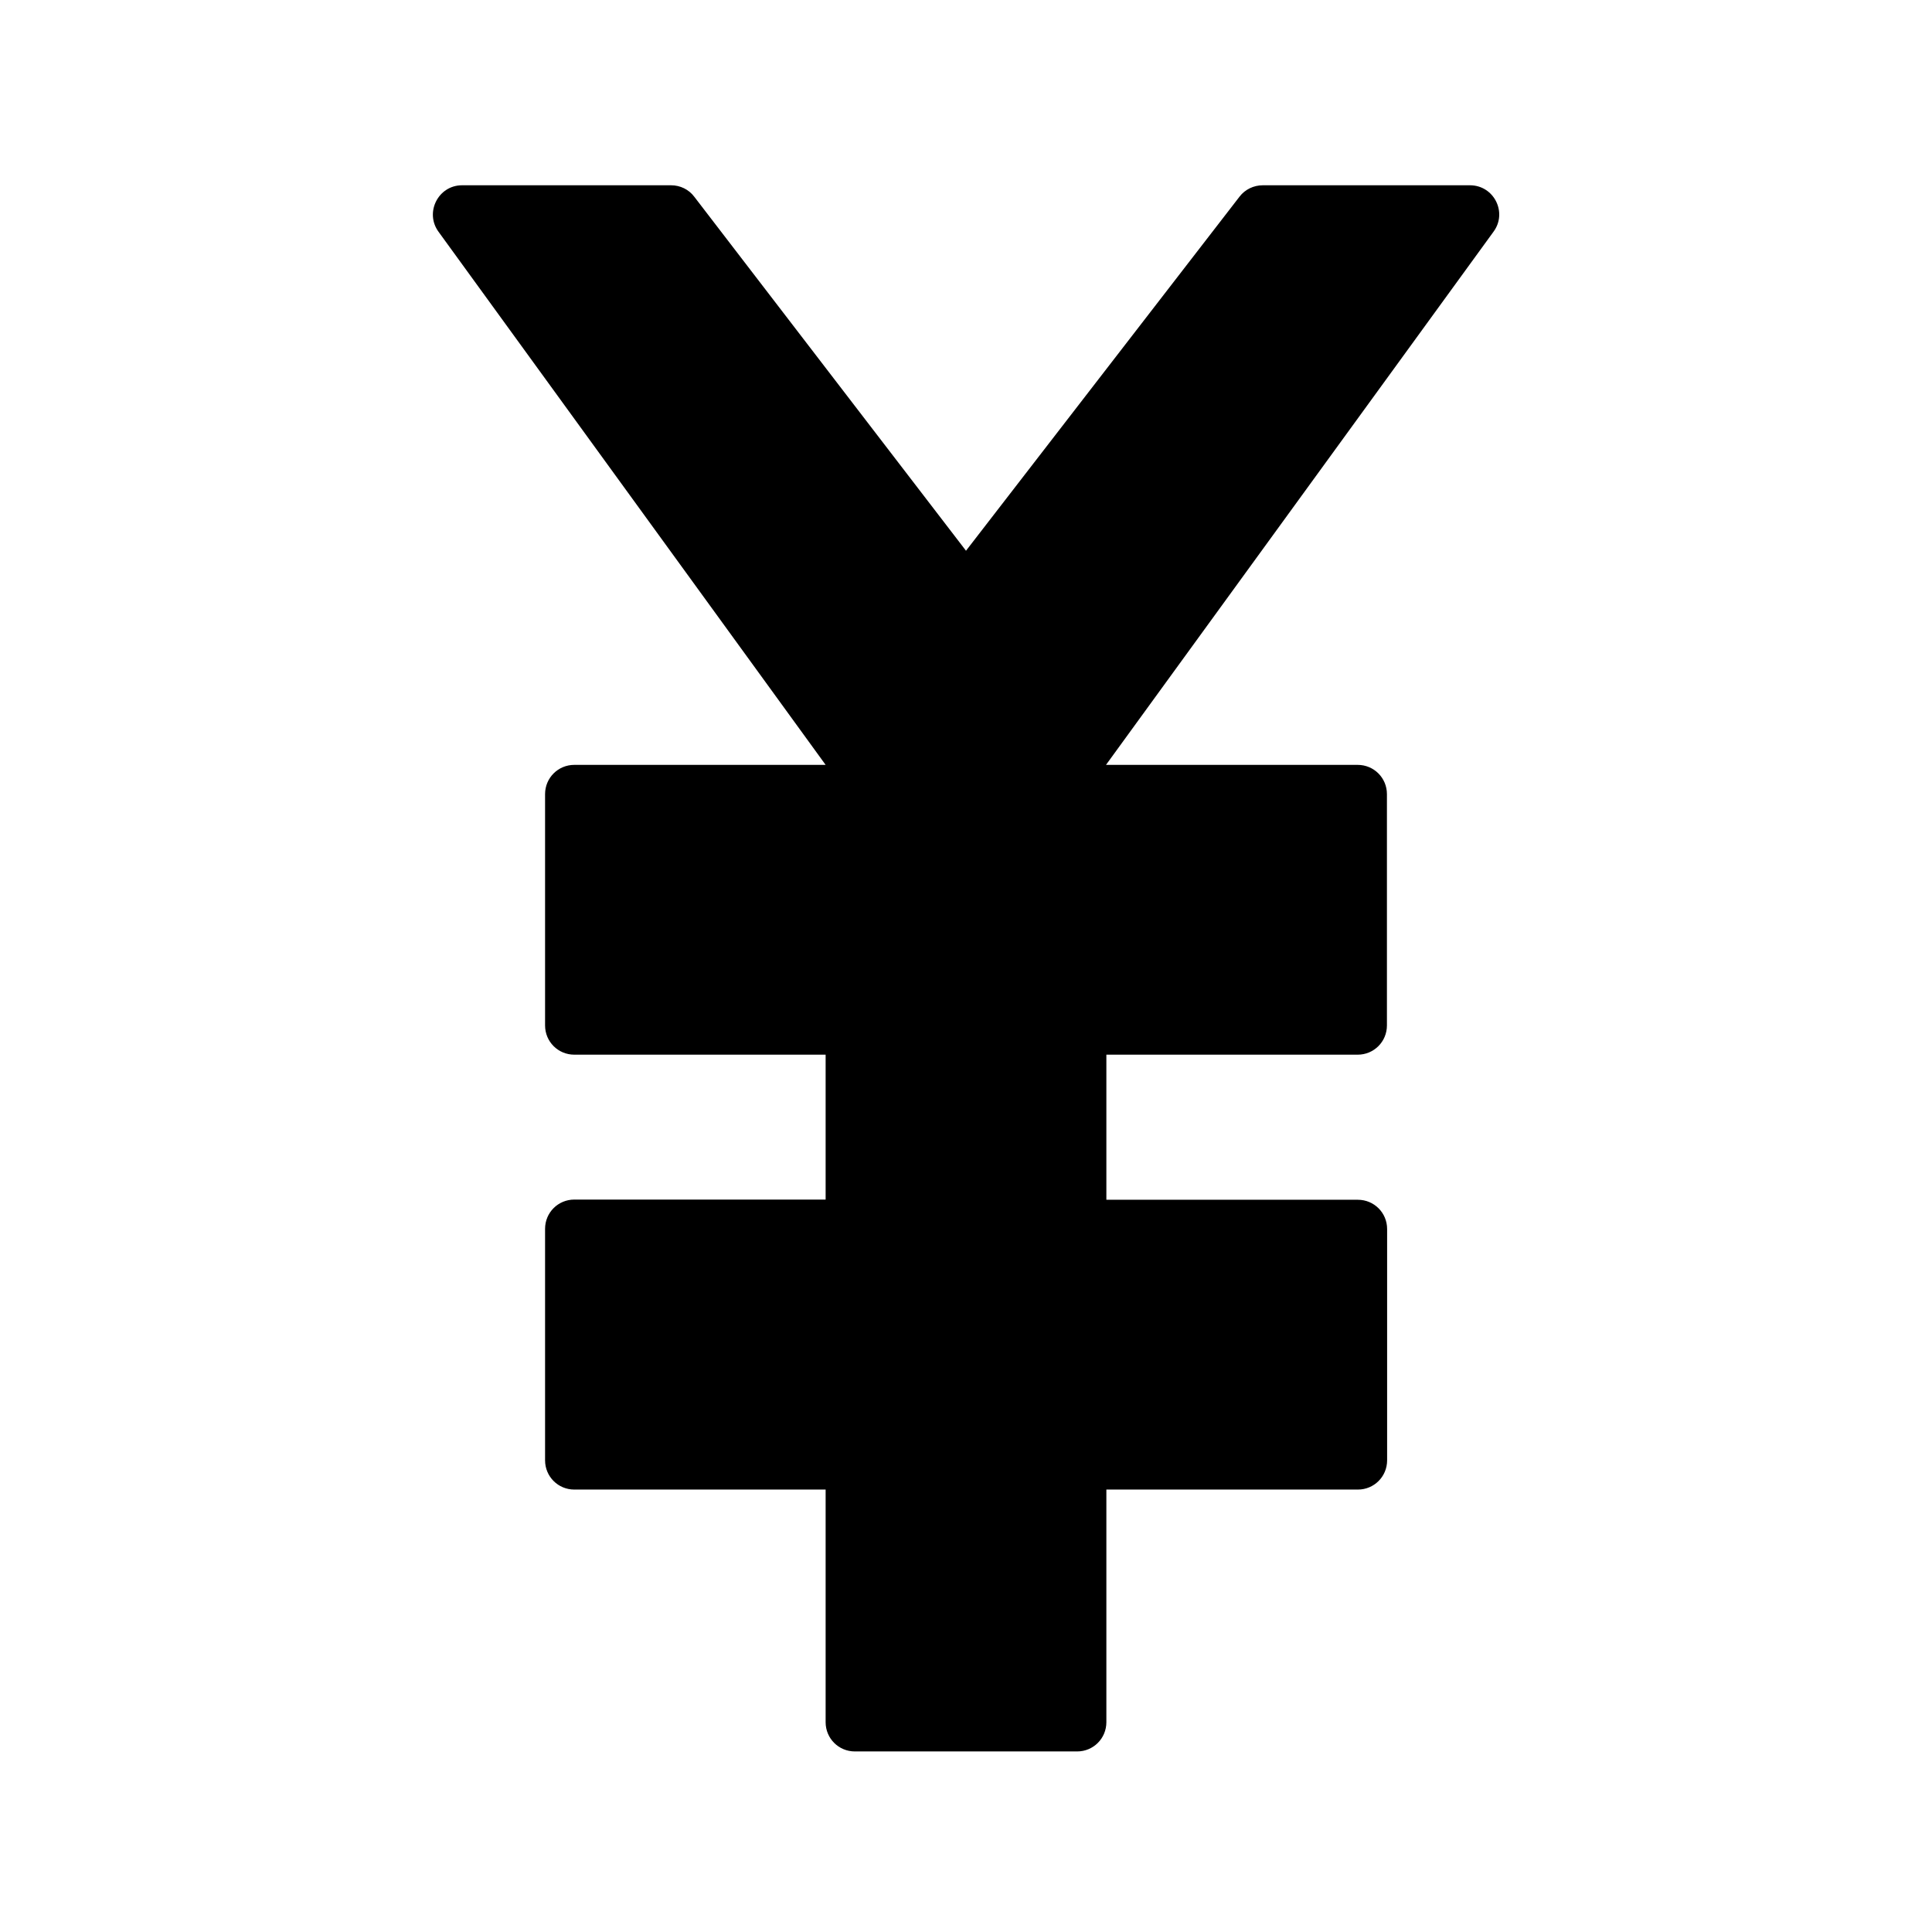 <?xml version="1.0" standalone="no"?><!DOCTYPE svg PUBLIC "-//W3C//DTD SVG 1.1//EN" "http://www.w3.org/Graphics/SVG/1.1/DTD/svg11.dtd"><svg t="1660994772277" class="icon" viewBox="0 0 1024 1024" version="1.1" xmlns="http://www.w3.org/2000/svg" p-id="2357" xmlns:xlink="http://www.w3.org/1999/xlink" width="200" height="200"><defs><style type="text/css">@font-face { font-family: feedback-iconfont; src: url("//at.alicdn.com/t/font_1031158_u69w8yhxdu.woff2?t=1630033759944") format("woff2"), url("//at.alicdn.com/t/font_1031158_u69w8yhxdu.woff?t=1630033759944") format("woff"), url("//at.alicdn.com/t/font_1031158_u69w8yhxdu.ttf?t=1630033759944") format("truetype"); }
</style></defs><path d="M586.4 635.9h133.3c8.6 0 15.5 6.9 15.5 15.5V774c0 8.6-6.9 15.5-15.5 15.5H586.4v123.3c0 8.6-6.9 15.5-15.5 15.5H453.1c-8.6 0-15.5-6.9-15.5-15.5V789.5H304.4c-8.6 0-15.5-6.9-15.5-15.5V651.3c0-8.6 6.9-15.5 15.5-15.5h133.2V559H304.4c-8.6 0-15.5-6.9-15.5-15.5V420.9c0-8.6 6.9-15.5 15.5-15.5h133.2L232.4 122.8c-7.4-10.2-0.1-24.6 12.5-24.6h110.8c4.8 0 9.4 2.2 12.3 6.1l144 187.6 145-187.7c2.9-3.8 7.5-6 12.3-6h109.8c12.7 0 20 14.4 12.5 24.6L586.2 405.4h133.4c8.6 0 15.5 6.9 15.5 15.5v122.6c0 8.6-6.9 15.5-15.5 15.5H586.4v76.9z" p-id="2358"></path></svg>